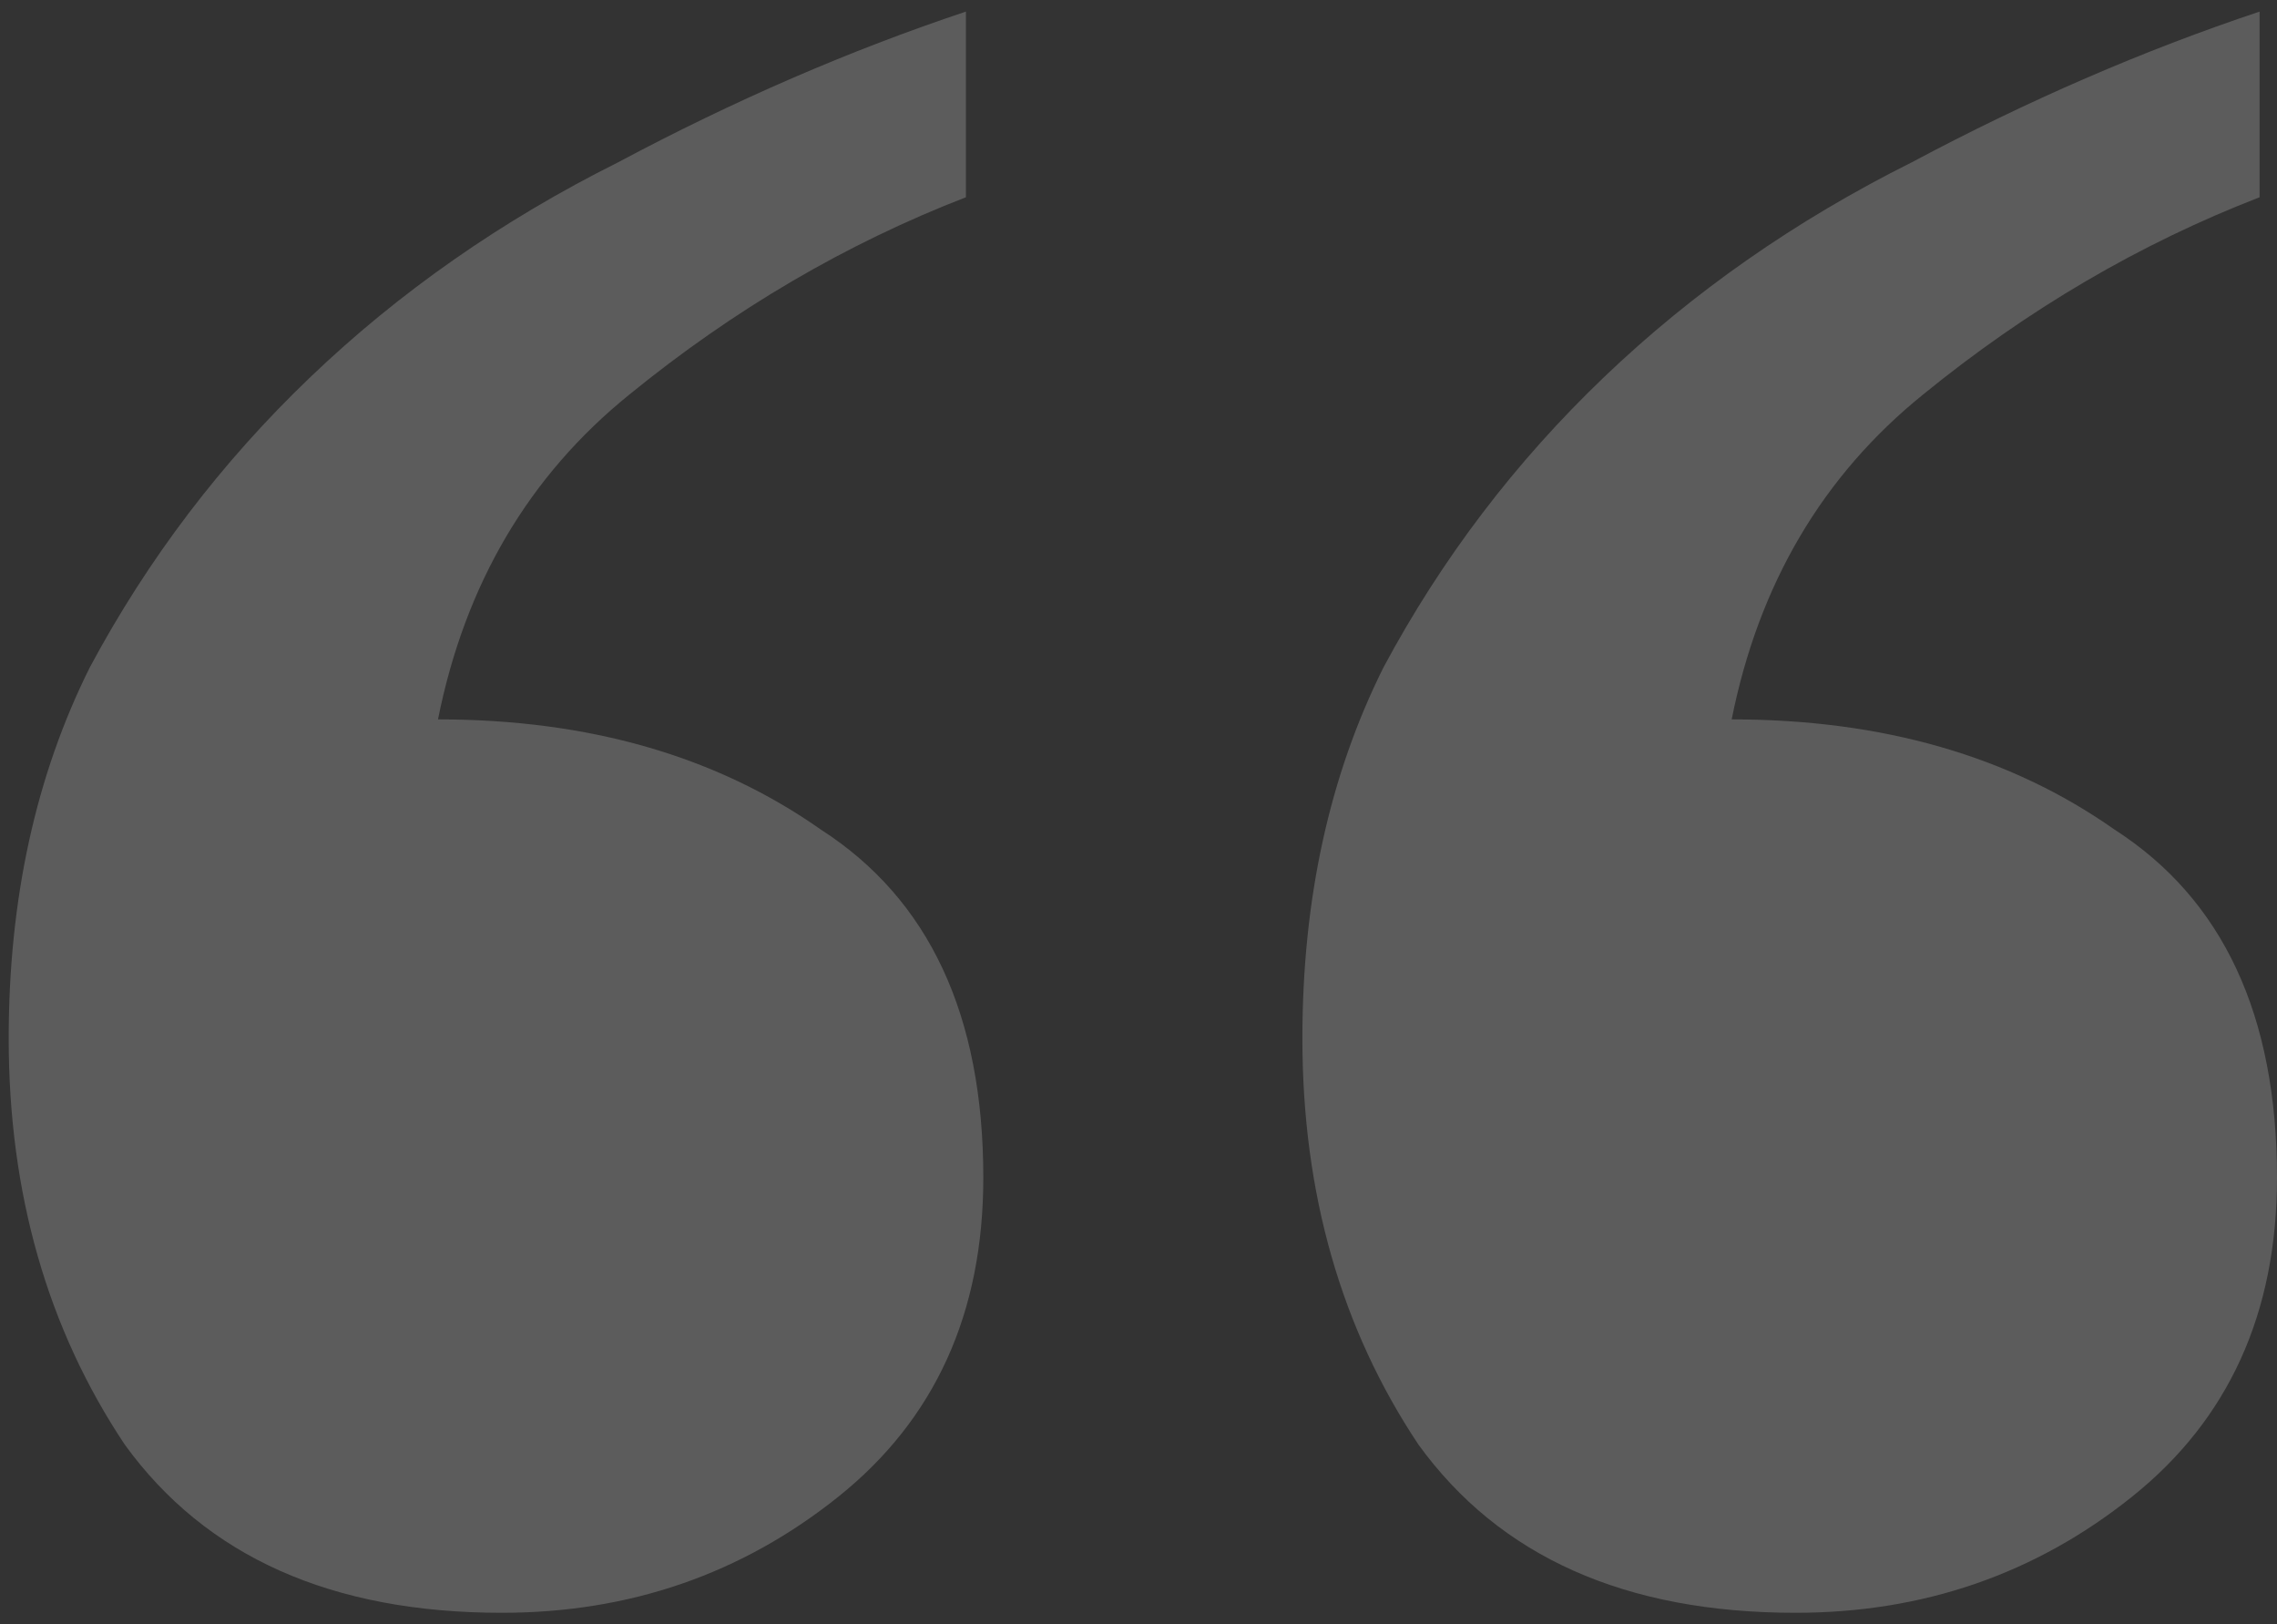 <svg width="157" height="112" viewBox="0 0 157 112" fill="none" xmlns="http://www.w3.org/2000/svg">
<rect x="0" y="0" width="157" height="112" fill="#333333" stroke="none"/>
<path opacity="0.2" d="M66.6 13.6C58.333 16.8 50.6 21.333 43.4 27.2C36.467 32.8 32.067 40.267 30.2 49.6C40.6 49.6 49.4 52.133 56.6 57.2C64.067 62 67.8 70 67.8 81.2C67.8 90.533 64.467 97.867 57.8 103.2C51.133 108.533 43.4 111.2 34.6 111.2C22.867 111.2 14.2 107.333 8.6 99.6C3.267 91.6 0.6 82.267 0.6 71.6C0.6 62 2.467 53.467 6.2 46C10.2 38.533 15.267 31.867 21.4 26C27.533 20.133 34.6 15.2 42.6 11.2C50.6 6.933 58.6 3.467 66.6 0.8V13.6ZM155.8 13.6C147.533 16.8 139.8 21.333 132.6 27.2C125.667 32.8 121.267 40.267 119.4 49.6C129.8 49.6 138.6 52.133 145.8 57.2C153.267 62 157 70 157 81.2C157 90.533 153.667 97.867 147 103.2C140.333 108.533 132.6 111.2 123.8 111.2C112.067 111.2 103.4 107.333 97.8 99.6C92.467 91.6 89.8 82.267 89.8 71.6C89.8 62 91.667 53.467 95.4 46C99.4 38.533 104.467 31.867 110.6 26C116.733 20.133 123.8 15.2 131.8 11.2C139.8 6.933 147.8 3.467 155.8 0.8V13.6Z" fill="white"/>
</svg>
